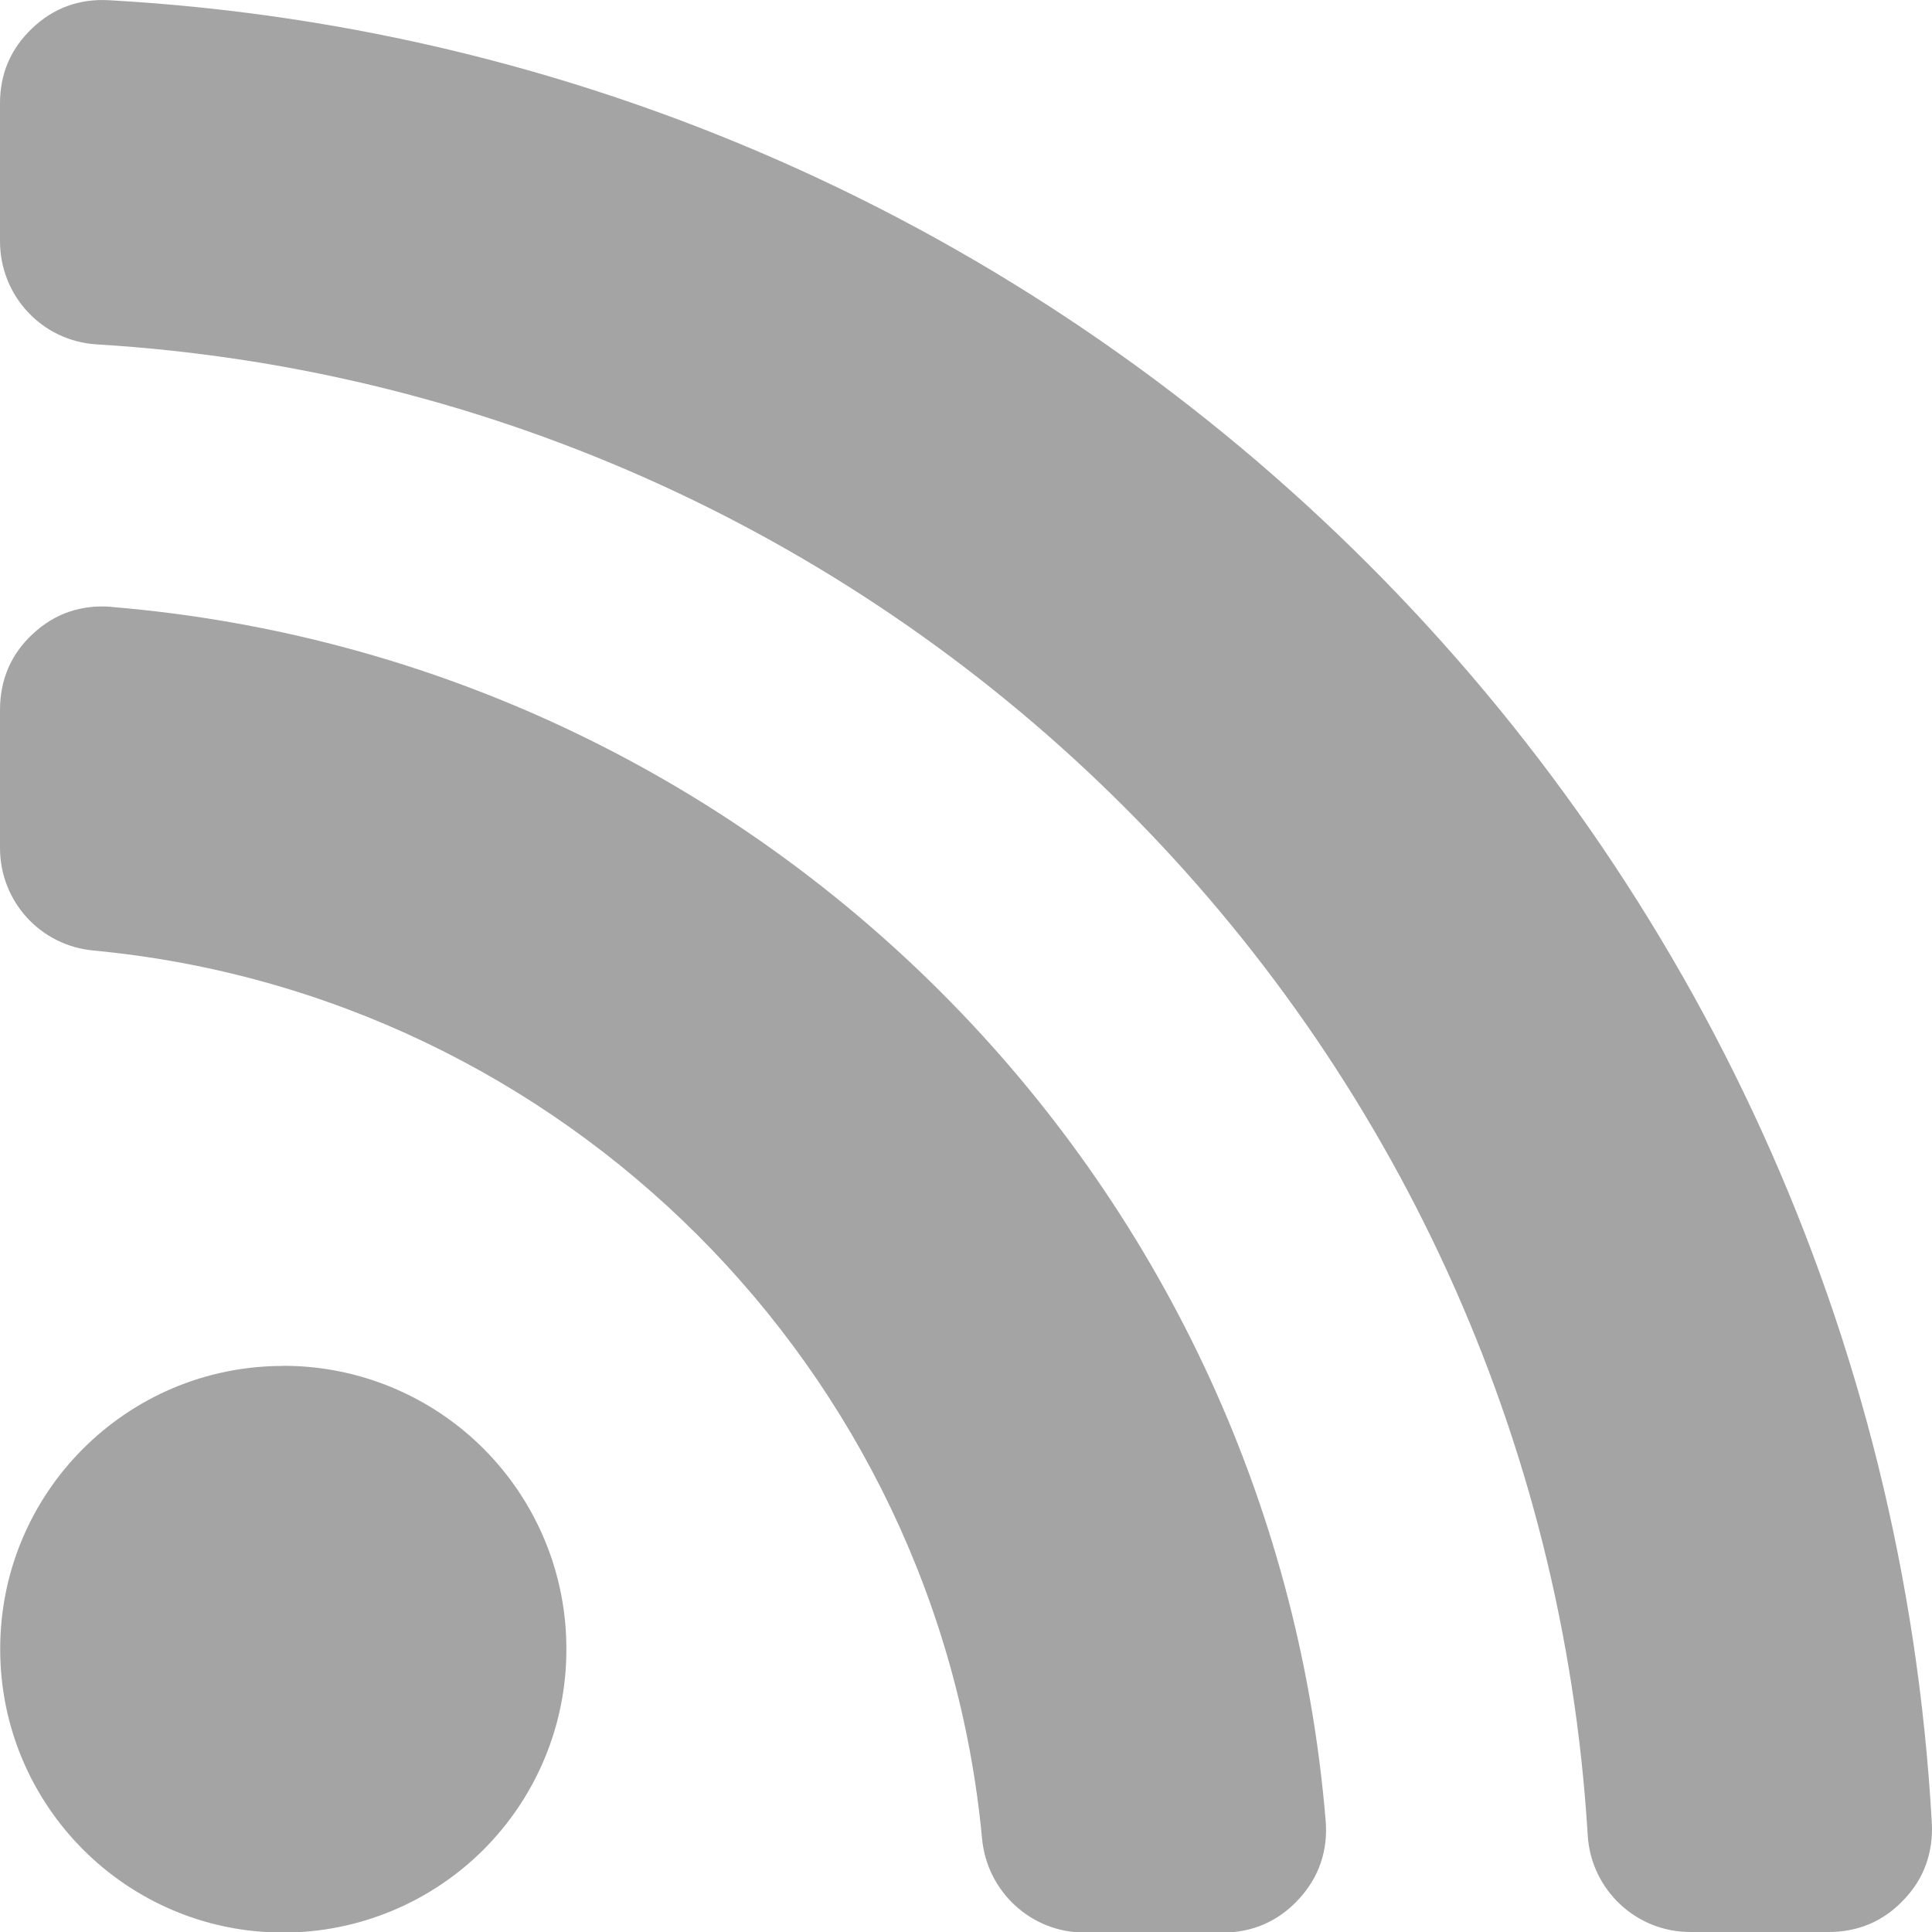 <svg width="13" height="13" viewBox="0 0 20 20" xmlns="http://www.w3.org/2000/svg"><title>rss</title><path d="M1.124.002c-.303-.016-.57.08-.79.29C.112.502 0 .762 0 1.07v1.427c0 .566.435 1.033 1 1.068C9.3 4.065 15.936 10.702 16.436 19c.035.565.505 1.006 1.074 1h1.42c.307 0 .57-.112.778-.334.21-.218.306-.49.29-.796C19.432 8.706 11.29.568 1.124.002zm.03 6.28c-.31-.025-.587.067-.814.28-.228.21-.34.476-.34.79v1.426C0 9.33.416 9.79.97 9.84c4.863.46 8.737 4.327 9.196 9.19.05.554.51.976 1.062.976h1.427c.313 0 .58-.118.79-.346.21-.227.304-.505.278-.815C13.167 12.163 7.84 6.84 1.155 6.283zM2.93 14.14c-1.62 0-2.93 1.314-2.928 2.932 0 1.62 1.31 2.932 2.928 2.934.778 0 1.524-.308 2.075-.858.55-.55.86-1.297.858-2.076.002-.778-.307-1.524-.857-2.075-.55-.55-1.297-.86-2.075-.858z" fill="#a5a4a4" fill-rule="evenodd"/></svg>
